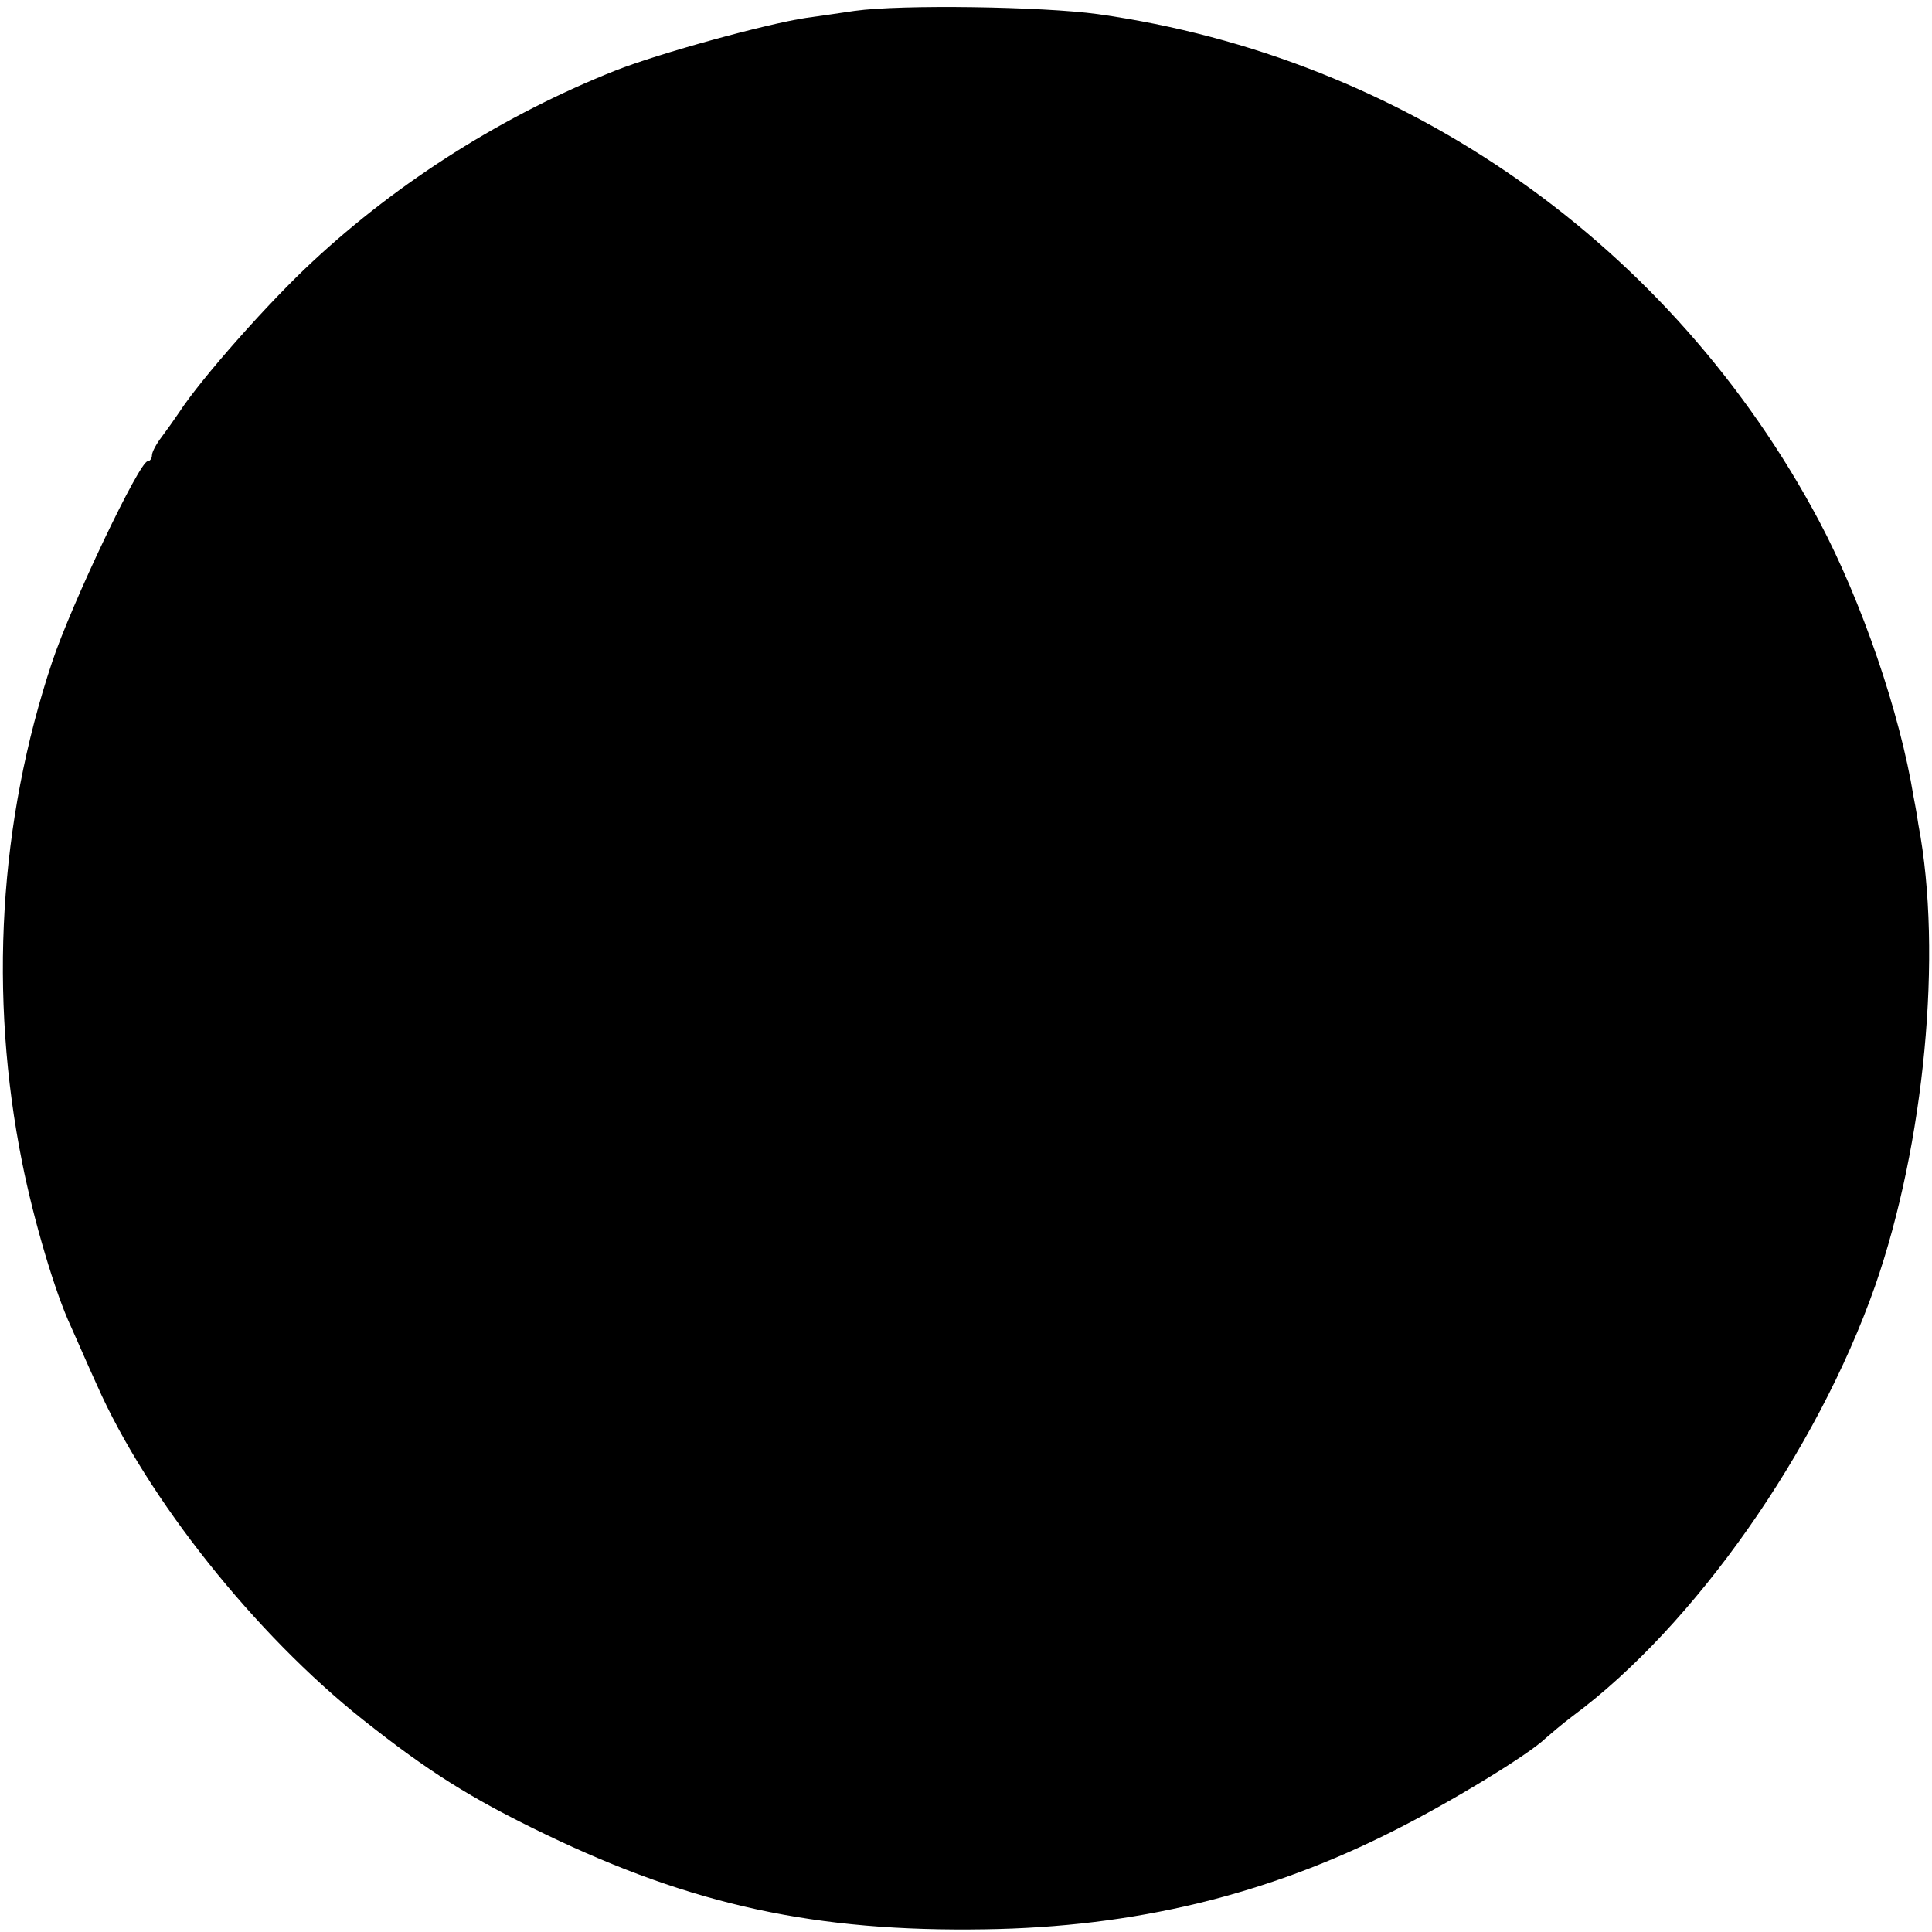 <?xml version="1.0" standalone="no"?>
<!DOCTYPE svg PUBLIC "-//W3C//DTD SVG 20010904//EN"
 "http://www.w3.org/TR/2001/REC-SVG-20010904/DTD/svg10.dtd">
<svg version="1.0" xmlns="http://www.w3.org/2000/svg"
 width="356pt" height="356pt" viewBox="0 0 356 356"
 preserveAspectRatio="xMidYMid meet">
<g transform="translate(0,356) scale(0.1,-0.1)"
fill="#000000" stroke="none">
<path d="M1575 3540 c-27 -4 -68 -10 -90 -13 -73 -11 -270 -65 -351 -97 -204
-81 -398 -203 -558 -352 -80 -74 -205 -215 -246 -278 -8 -12 -23 -33 -32 -45
-10 -13 -18 -28 -18 -34 0 -6 -4 -11 -8 -11 -15 0 -140 -262 -176 -370 -98
-294 -117 -614 -55 -923 21 -105 60 -238 90 -302 10 -22 31 -71 48 -108 92
-208 291 -458 490 -616 120 -95 197 -144 336 -211 272 -131 499 -180 810 -175
276 4 520 63 756 183 105 53 246 139 277 169 8 7 30 26 50 41 224 166 450 488
557 792 91 261 125 614 80 850 -1 8 -5 32 -9 52 -25 154 -95 359 -174 508
-271 509 -762 854 -1329 934 -102 14 -362 18 -448 6z"/>
</g>
</svg>
